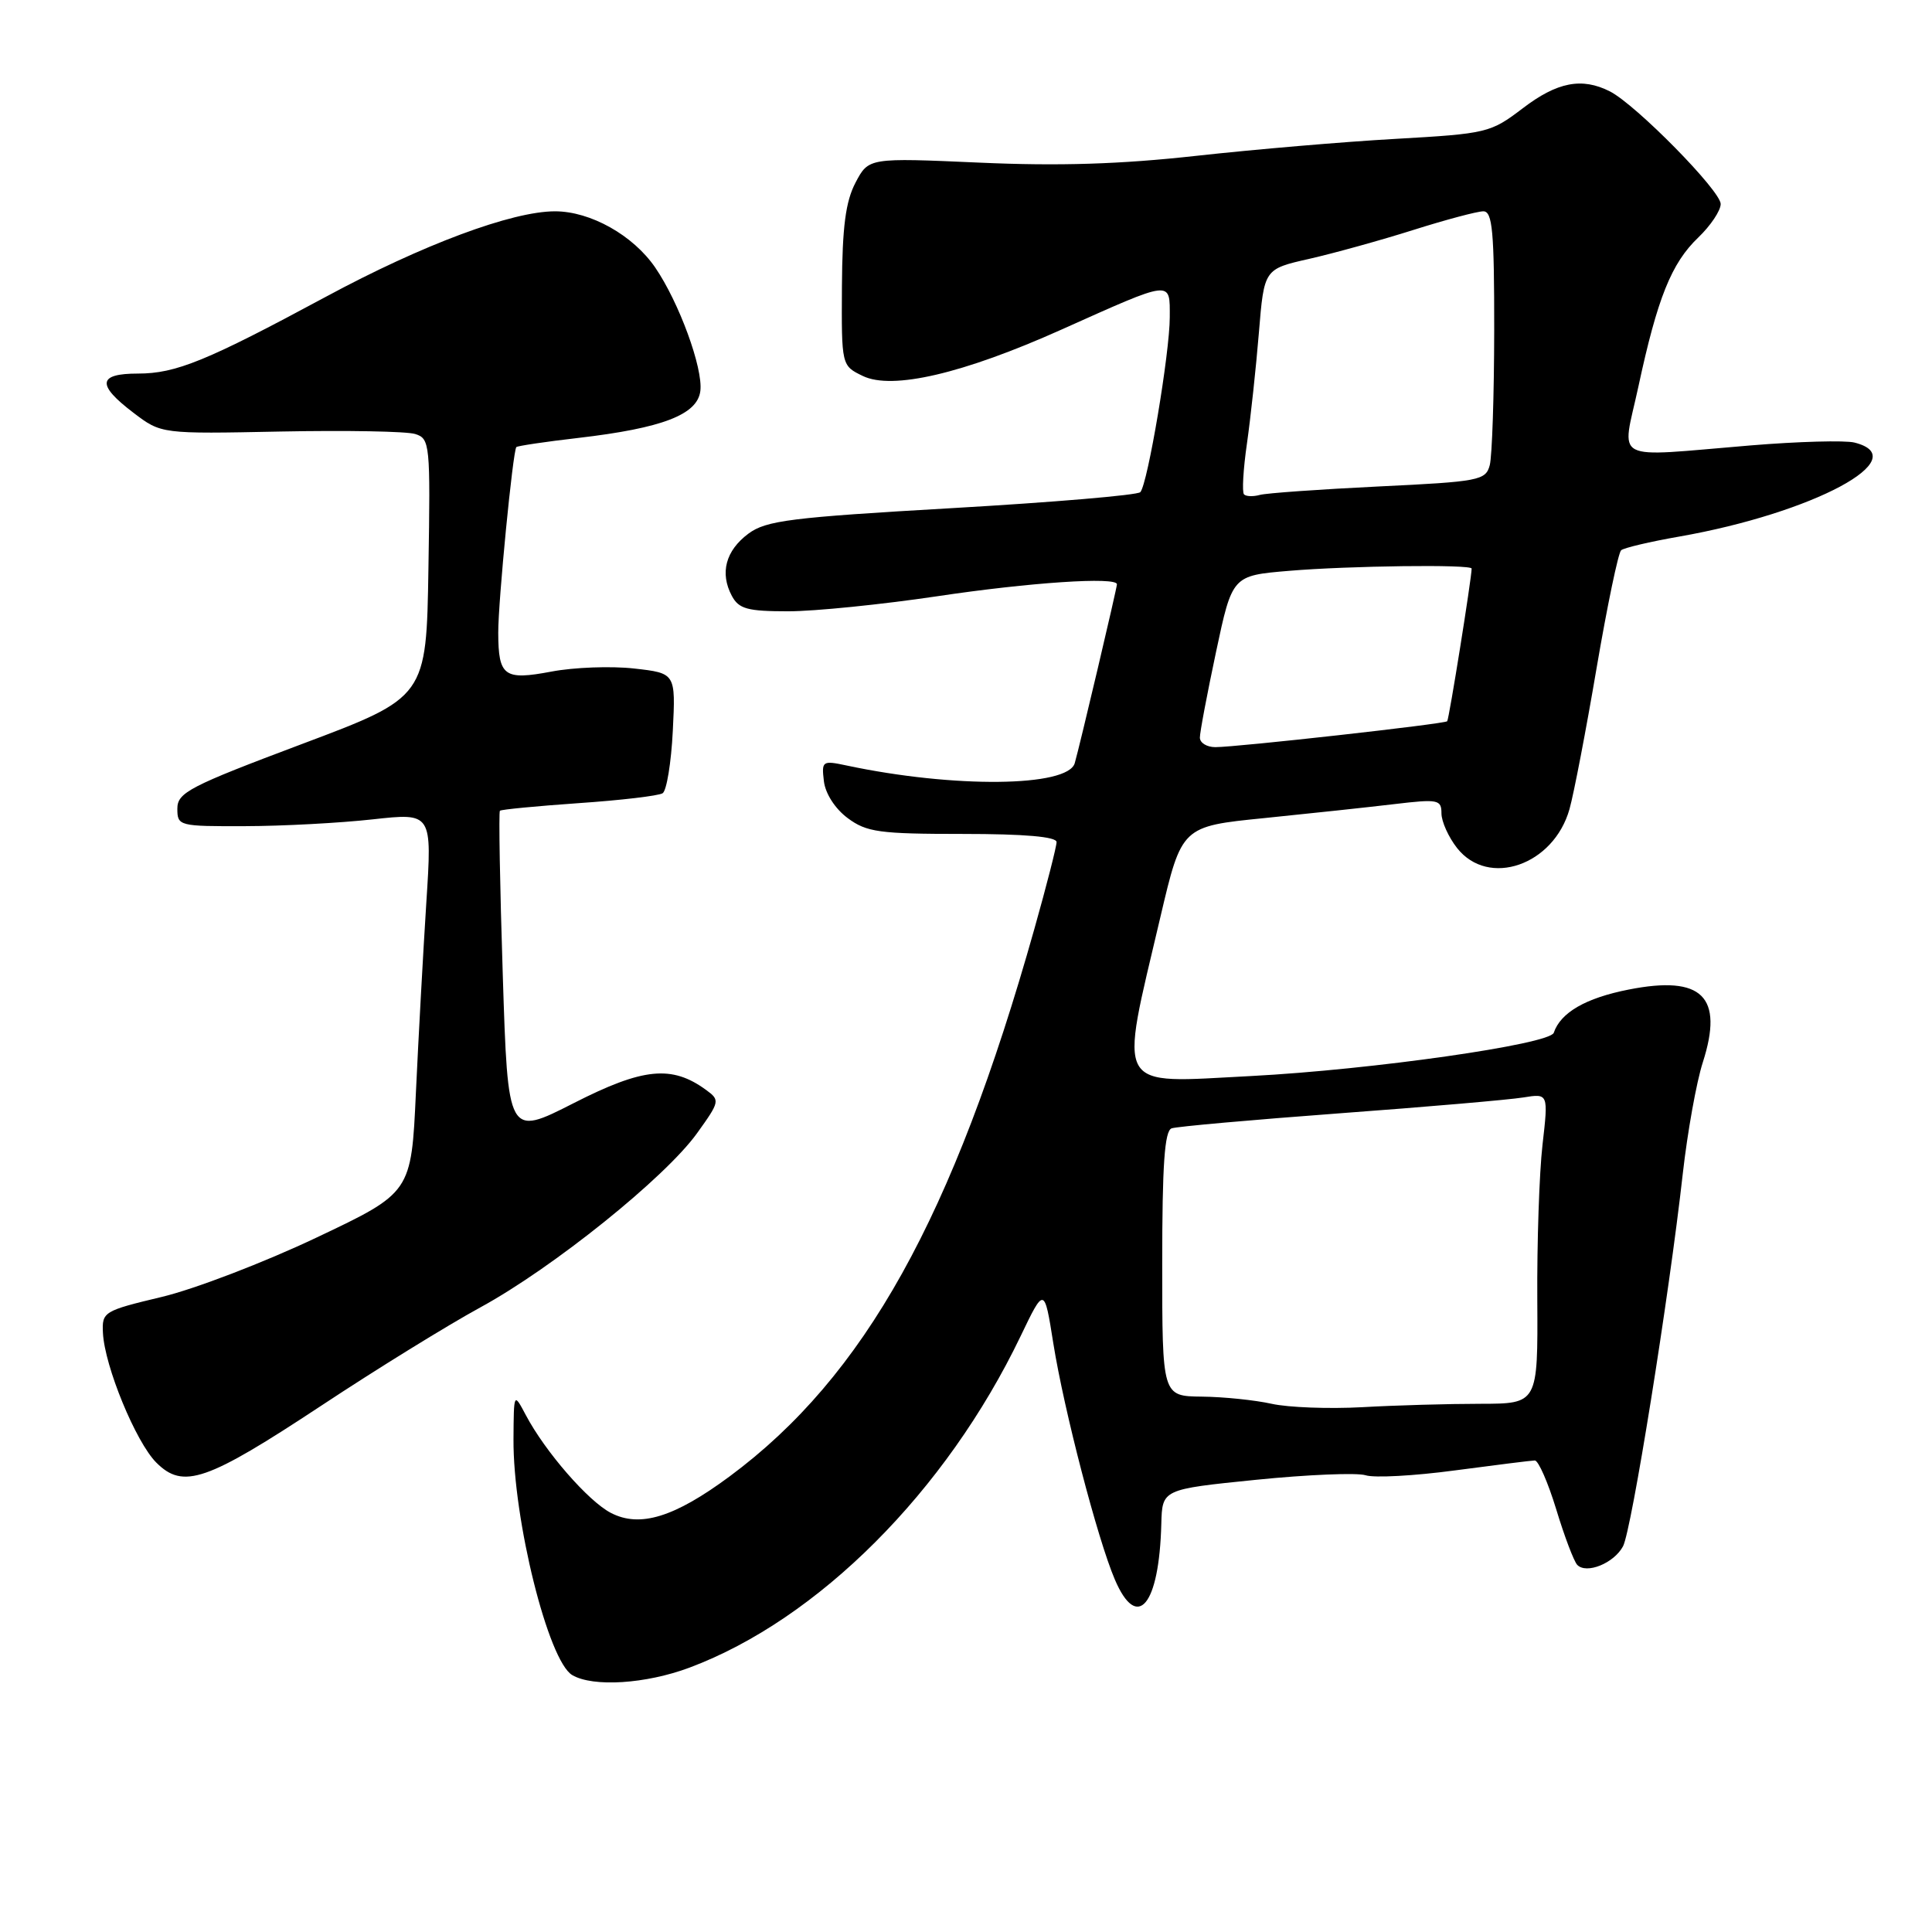 <?xml version="1.0" encoding="UTF-8" standalone="no"?>
<!DOCTYPE svg PUBLIC "-//W3C//DTD SVG 1.1//EN" "http://www.w3.org/Graphics/SVG/1.1/DTD/svg11.dtd" >
<svg xmlns="http://www.w3.org/2000/svg" xmlns:xlink="http://www.w3.org/1999/xlink" version="1.1" viewBox="0 0 256 256">
 <g >
 <path fill="currentColor"
d=" M 91.36 220.97 C 108.40 214.59 125.35 197.63 135.23 177.06 C 138.38 170.50 138.38 170.50 139.57 178.00 C 140.99 186.88 145.43 203.94 147.72 209.29 C 150.69 216.24 153.60 212.77 153.88 201.92 C 154.00 197.34 154.00 197.34 166.44 196.08 C 173.28 195.39 179.81 195.12 180.95 195.48 C 182.09 195.85 187.40 195.56 192.76 194.84 C 198.12 194.13 202.89 193.53 203.37 193.52 C 203.84 193.51 205.12 196.43 206.21 200.00 C 207.29 203.57 208.55 206.88 208.99 207.35 C 210.20 208.62 213.86 207.14 215.06 204.89 C 216.19 202.77 221.15 171.87 222.98 155.50 C 223.60 150.00 224.79 143.37 225.63 140.77 C 228.43 132.04 225.55 129.20 215.82 131.12 C 210.12 132.24 206.79 134.16 205.88 136.85 C 205.35 138.38 181.81 141.74 165.78 142.58 C 147.49 143.52 148.27 144.88 153.76 121.50 C 156.58 109.50 156.58 109.50 167.54 108.40 C 173.57 107.79 181.31 106.96 184.75 106.55 C 190.55 105.86 191.00 105.95 191.00 107.77 C 191.00 108.85 191.93 110.92 193.07 112.37 C 197.23 117.65 205.88 114.65 207.97 107.20 C 208.54 105.17 210.16 96.75 211.56 88.50 C 212.97 80.25 214.43 73.24 214.81 72.91 C 215.19 72.59 218.65 71.77 222.50 71.10 C 240.27 67.98 253.87 60.69 245.72 58.64 C 244.46 58.33 238.27 58.50 231.97 59.02 C 213.21 60.57 214.89 61.44 217.09 51.25 C 219.62 39.48 221.47 34.88 225.02 31.48 C 226.66 29.91 228.00 27.91 228.00 27.03 C 228.00 25.28 216.78 13.88 213.32 12.11 C 209.61 10.23 206.34 10.86 201.77 14.35 C 197.50 17.60 197.04 17.71 184.94 18.40 C 178.10 18.78 166.20 19.80 158.50 20.65 C 148.49 21.76 140.31 22.02 129.80 21.55 C 115.10 20.90 115.10 20.90 113.36 24.20 C 112.05 26.70 111.61 30.05 111.56 37.97 C 111.50 48.45 111.50 48.45 114.33 49.82 C 118.23 51.70 127.60 49.52 140.61 43.69 C 155.51 37.02 155.00 37.08 155.00 42.04 C 155.00 46.74 152.08 64.12 151.10 65.21 C 150.76 65.61 139.53 66.56 126.16 67.33 C 104.78 68.56 101.52 68.97 99.17 70.71 C 96.15 72.96 95.36 75.93 96.97 78.95 C 97.90 80.69 99.04 81.00 104.45 81.00 C 107.95 81.00 116.82 80.10 124.16 79.01 C 136.43 77.17 148.00 76.40 148.00 77.42 C 148.00 77.92 143.08 98.80 142.41 101.12 C 141.50 104.30 126.37 104.45 112.17 101.43 C 108.97 100.75 108.85 100.83 109.17 103.51 C 109.36 105.15 110.66 107.17 112.32 108.40 C 114.83 110.27 116.51 110.50 127.57 110.50 C 135.78 110.50 140.00 110.87 140.00 111.58 C 140.00 112.17 138.68 117.34 137.06 123.08 C 126.29 161.31 114.56 182.38 96.68 195.63 C 89.36 201.05 84.79 202.46 80.95 200.47 C 77.95 198.92 72.24 192.36 69.67 187.50 C 68.08 184.50 68.08 184.50 68.04 190.68 C 67.97 201.31 72.65 220.11 75.83 221.96 C 78.59 223.58 85.59 223.13 91.36 220.97 Z  M 42.60 186.24 C 49.87 181.43 59.35 175.58 63.66 173.23 C 73.25 168.00 88.14 156.04 92.36 150.16 C 95.38 145.96 95.42 145.78 93.57 144.43 C 89.02 141.10 85.22 141.48 76.02 146.17 C 67.30 150.61 67.30 150.61 66.62 129.17 C 66.24 117.38 66.07 107.60 66.24 107.43 C 66.41 107.26 71.11 106.81 76.68 106.42 C 82.26 106.04 87.26 105.45 87.80 105.11 C 88.33 104.78 88.94 101.06 89.15 96.85 C 89.53 89.20 89.53 89.20 84.01 88.58 C 80.98 88.24 76.05 88.42 73.06 88.99 C 66.81 90.17 66.04 89.62 66.02 83.86 C 66.00 79.75 67.96 59.71 68.42 59.24 C 68.59 59.08 72.27 58.53 76.61 58.03 C 87.78 56.73 92.42 54.94 92.80 51.80 C 93.17 48.78 89.97 40.05 86.82 35.45 C 83.89 31.17 78.24 28.00 73.54 28.00 C 67.84 28.00 56.00 32.41 43.17 39.33 C 27.39 47.83 23.31 49.50 18.28 49.50 C 12.95 49.50 12.78 50.97 17.69 54.70 C 21.37 57.50 21.37 57.50 37.18 57.18 C 45.88 57.01 53.91 57.15 55.02 57.51 C 56.97 58.12 57.04 58.83 56.77 75.27 C 56.50 92.39 56.50 92.39 40.00 98.59 C 25.10 104.19 23.50 105.02 23.50 107.15 C 23.50 109.45 23.71 109.50 32.50 109.47 C 37.45 109.46 45.05 109.05 49.38 108.57 C 57.26 107.70 57.26 107.70 56.49 119.60 C 56.07 126.15 55.45 137.47 55.11 144.76 C 54.50 158.03 54.50 158.03 41.93 163.99 C 35.02 167.27 25.79 170.81 21.43 171.85 C 13.73 173.69 13.50 173.83 13.64 176.62 C 13.86 181.04 18.00 191.09 20.71 193.80 C 24.28 197.37 27.36 196.30 42.60 186.24 Z  M 168.50 186.01 C 166.30 185.52 162.14 185.09 159.25 185.06 C 154.00 185.00 154.00 185.00 154.00 167.47 C 154.00 154.34 154.31 149.83 155.25 149.51 C 155.94 149.27 165.95 148.38 177.50 147.52 C 189.05 146.67 200.00 145.72 201.84 145.42 C 205.17 144.88 205.17 144.88 204.39 151.69 C 203.96 155.43 203.65 164.69 203.70 172.25 C 203.78 186.00 203.78 186.00 196.14 186.01 C 191.94 186.01 184.90 186.21 180.50 186.46 C 176.10 186.70 170.70 186.50 168.50 186.01 Z  M 158.99 97.75 C 158.98 97.06 159.95 91.95 161.13 86.39 C 163.28 76.27 163.28 76.27 170.79 75.64 C 178.71 74.97 195.00 74.76 195.00 75.34 C 195.00 76.58 192.00 95.34 191.76 95.57 C 191.40 95.93 163.92 99.00 161.04 99.00 C 159.92 99.00 159.00 98.44 158.99 97.75 Z  M 164.84 65.51 C 164.56 65.23 164.73 62.19 165.23 58.75 C 165.72 55.31 166.43 48.71 166.81 44.08 C 167.50 35.65 167.50 35.65 173.48 34.30 C 176.77 33.55 182.98 31.83 187.28 30.47 C 191.58 29.11 195.76 28.00 196.55 28.00 C 197.76 28.00 198.00 30.66 197.99 43.75 C 197.98 52.41 197.71 60.46 197.40 61.64 C 196.86 63.66 196.01 63.82 182.66 64.46 C 174.87 64.84 167.79 65.34 166.93 65.58 C 166.06 65.82 165.12 65.79 164.84 65.51 Z "/>
</g>
</svg>